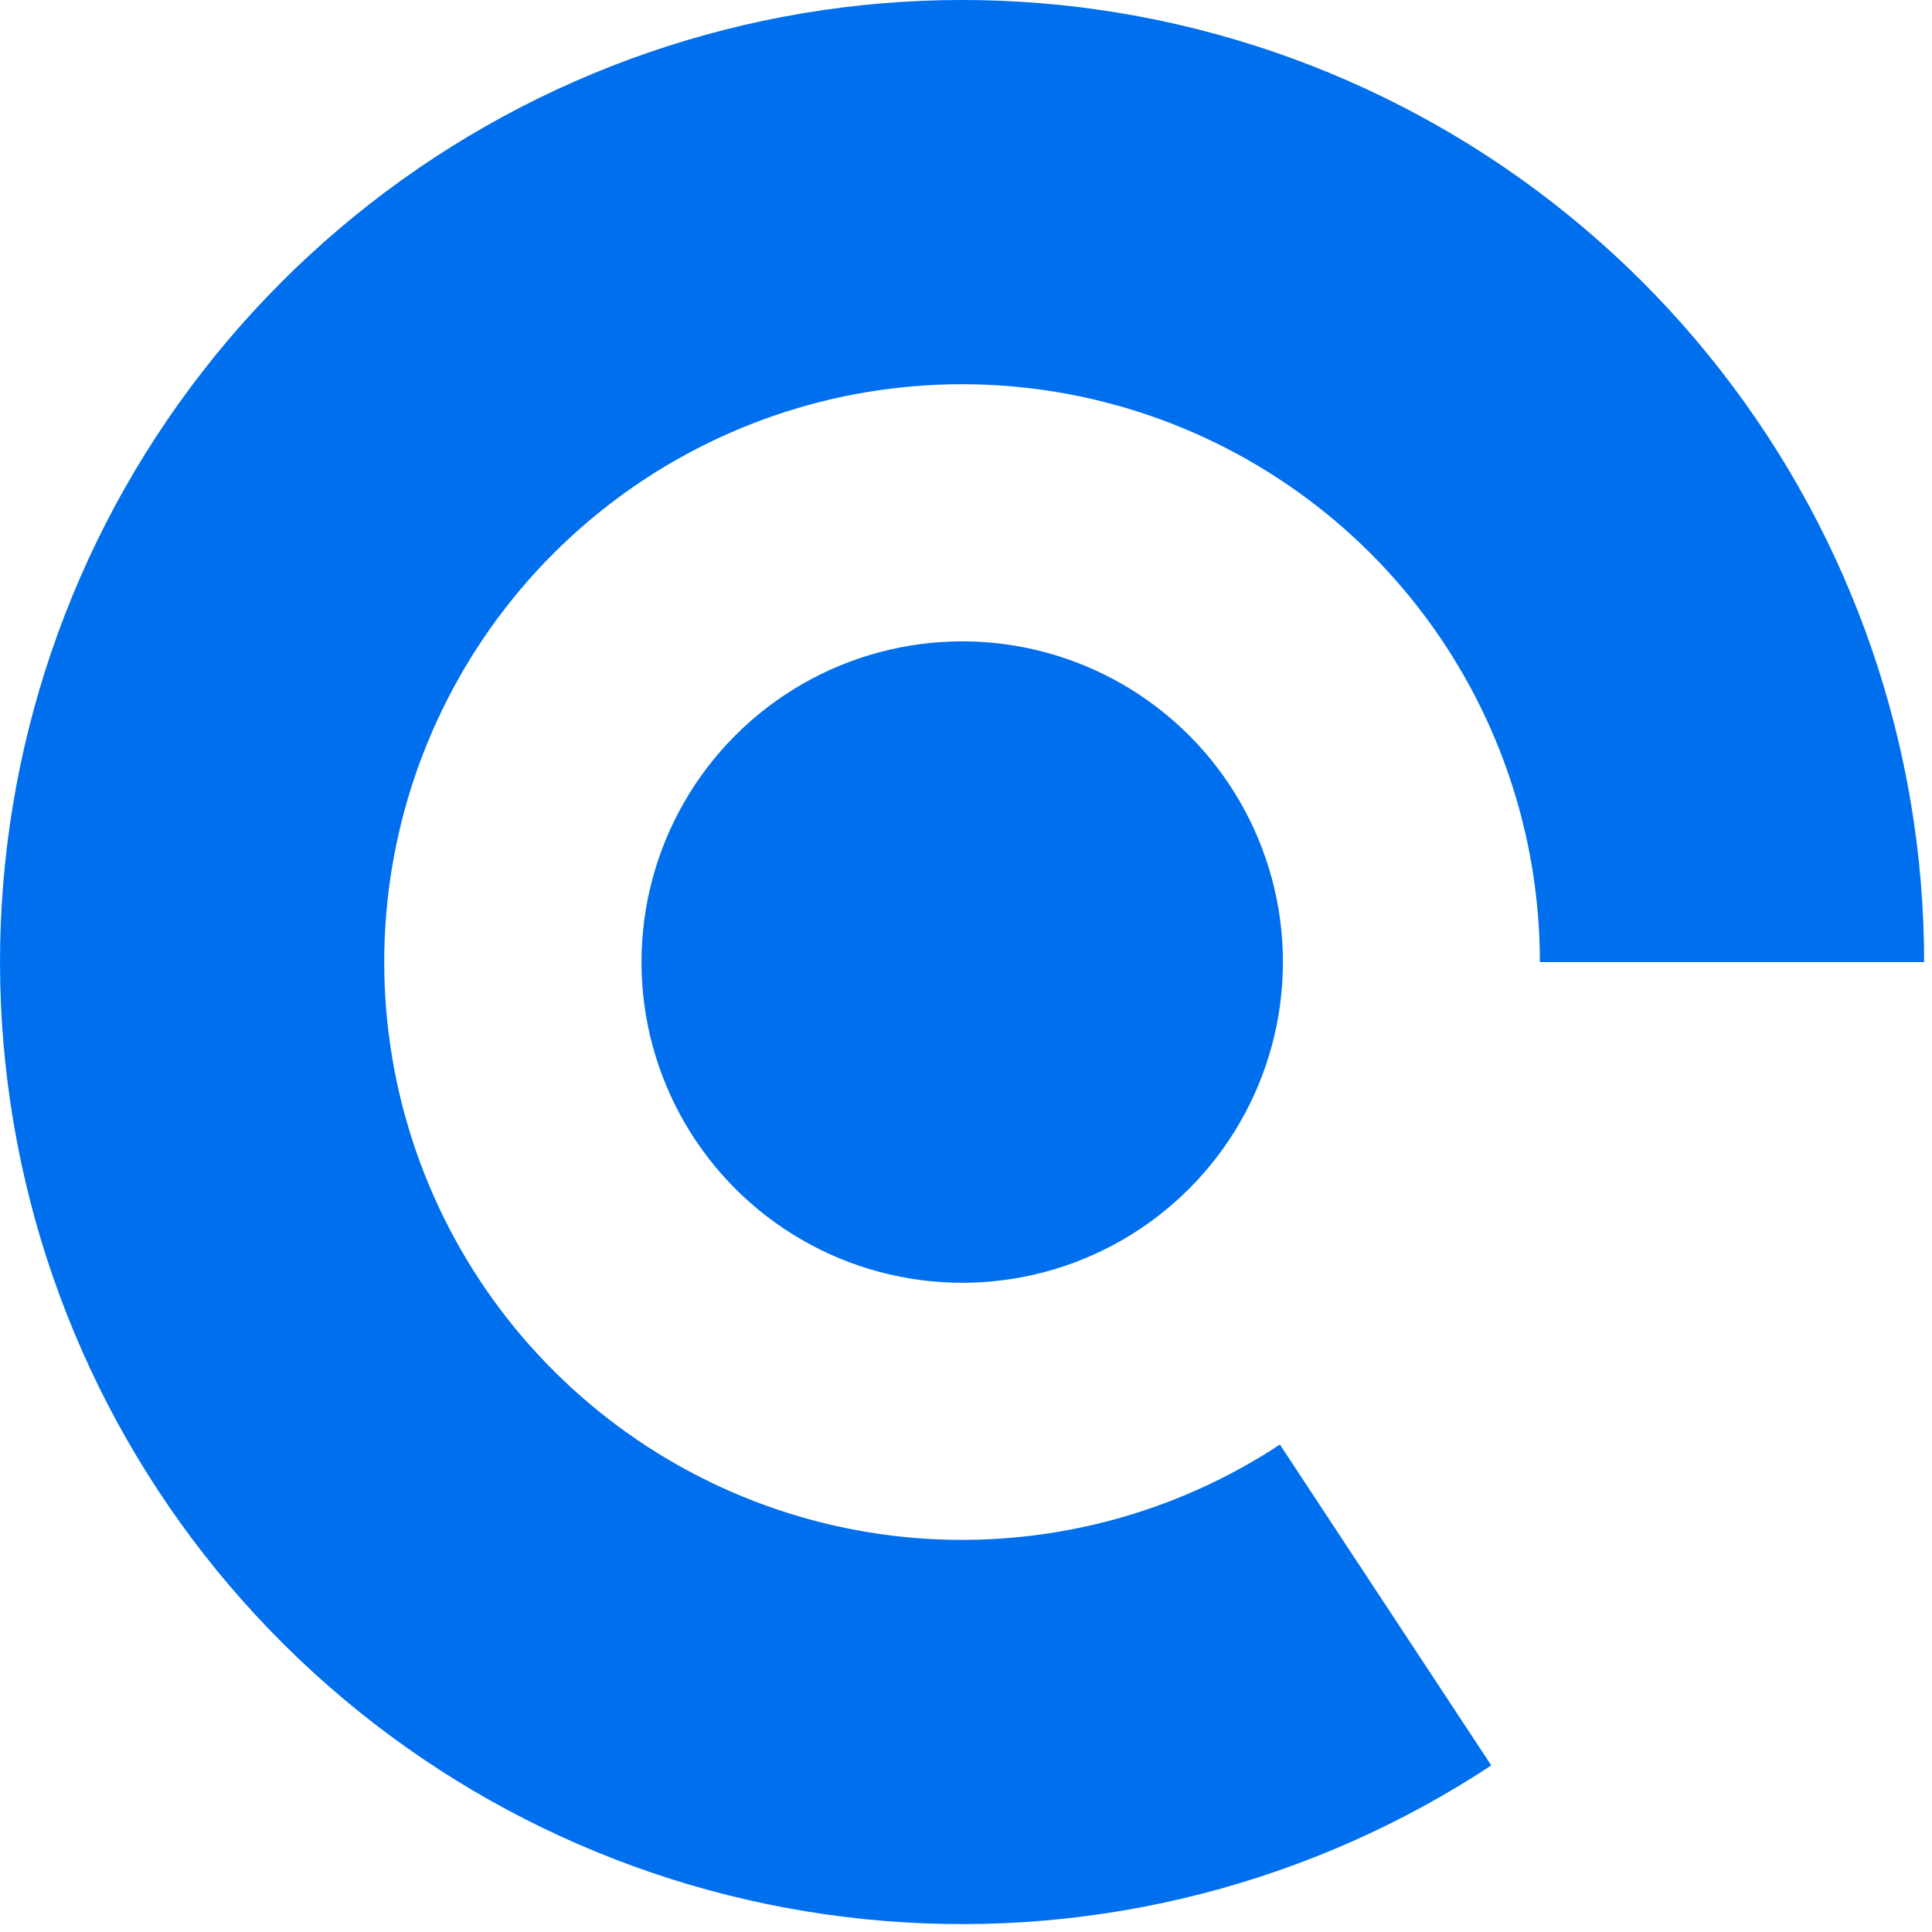 <svg width="27" height="27" viewBox="0 0 27 27" fill="none" xmlns="http://www.w3.org/2000/svg">
<circle cx="13.447" cy="13.445" r="4.482" fill="#006FEE"/>
<path d="M26.89 13.445C26.89 10.451 25.891 7.543 24.051 5.182C22.211 2.82 19.636 1.14 16.733 0.408C13.83 -0.324 10.766 -0.066 8.027 1.14C5.287 2.346 3.028 4.433 1.608 7.068C0.189 9.704 -0.311 12.738 0.189 15.689C0.688 18.641 2.159 21.341 4.367 23.362C6.575 25.384 9.395 26.61 12.379 26.847C15.363 27.085 18.341 26.319 20.841 24.672L17.887 20.188C16.386 21.177 14.597 21.637 12.805 21.495C11.012 21.352 9.319 20.615 7.993 19.401C6.666 18.188 5.783 16.566 5.483 14.793C5.183 13.02 5.483 11.198 6.336 9.615C7.188 8.032 8.545 6.779 10.191 6.054C11.836 5.33 13.676 5.175 15.42 5.615C17.163 6.055 18.71 7.064 19.815 8.482C20.92 9.9 21.52 11.647 21.52 13.445H26.89Z" fill="#006FEE"/>
</svg>
